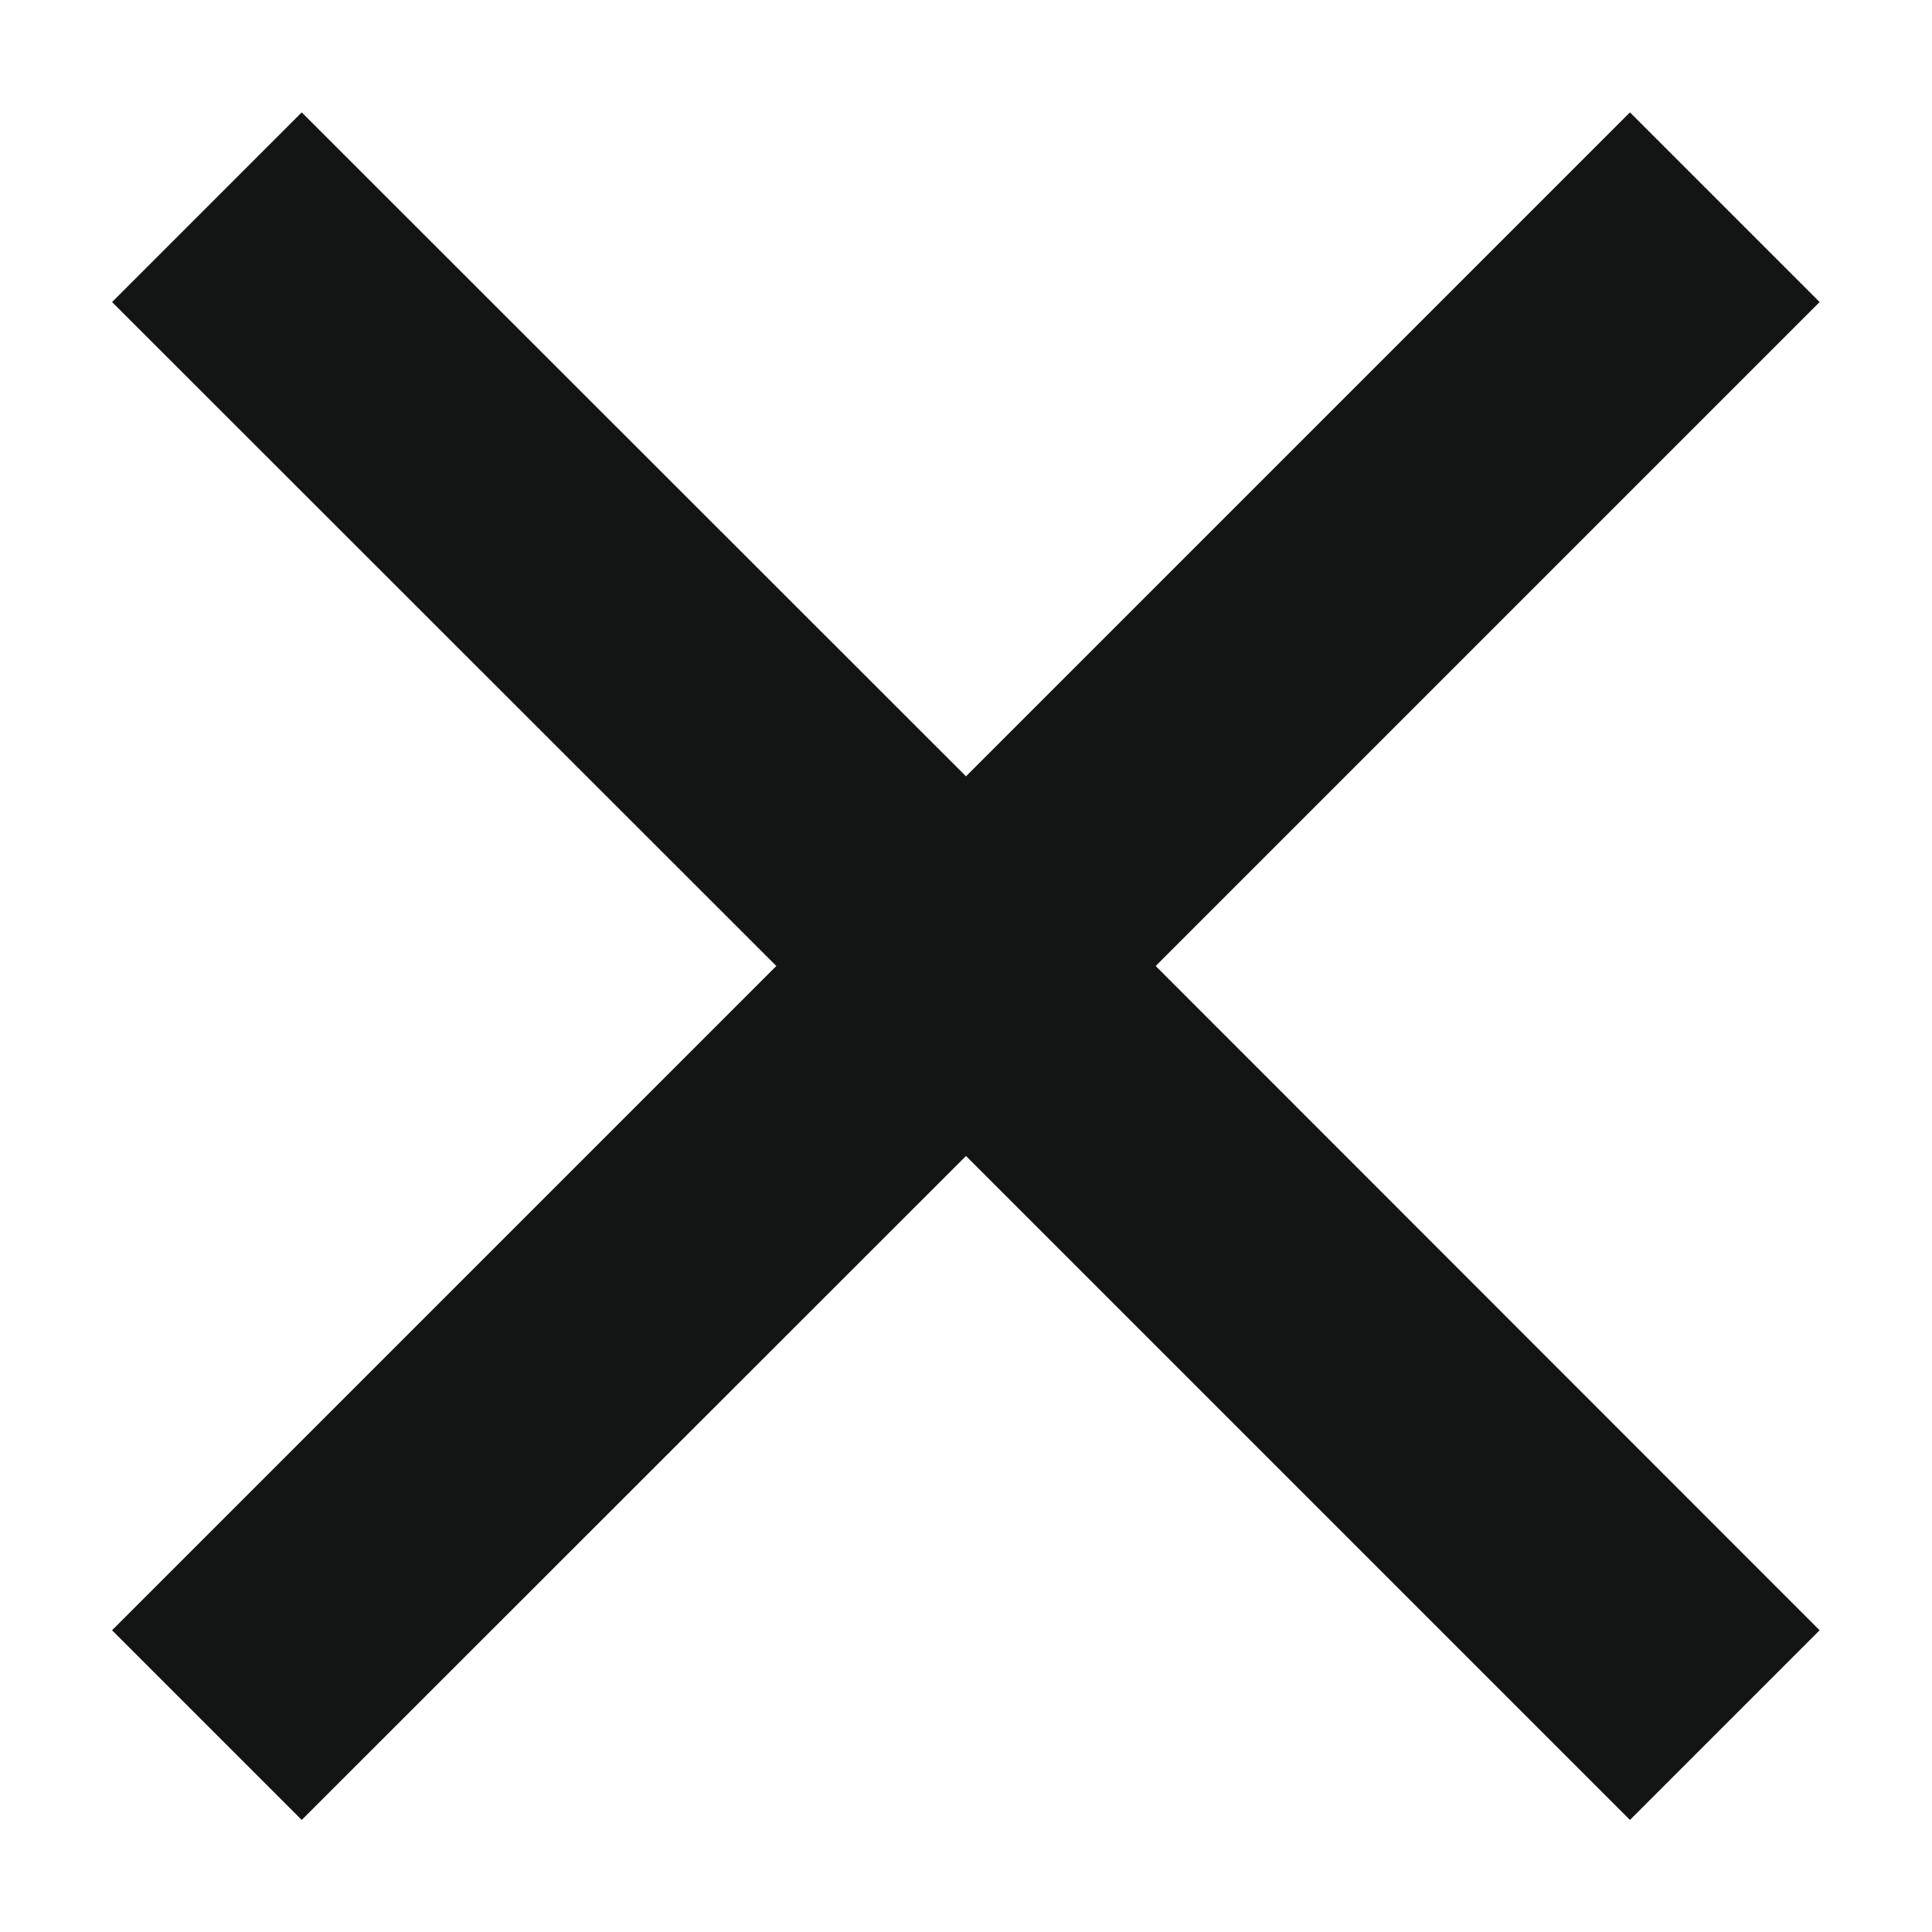 <svg width="6" height="6" viewBox="0 0 6 6" fill="none" xmlns="http://www.w3.org/2000/svg">
<path d="M3 2.411L5.062 0.349L5.651 0.938L3.589 3L5.651 5.063L5.062 5.652L3 3.59L0.937 5.652L0.348 5.063L2.411 3L0.348 0.938L0.937 0.349L3 2.411Z" fill="#131515"/>
</svg>
